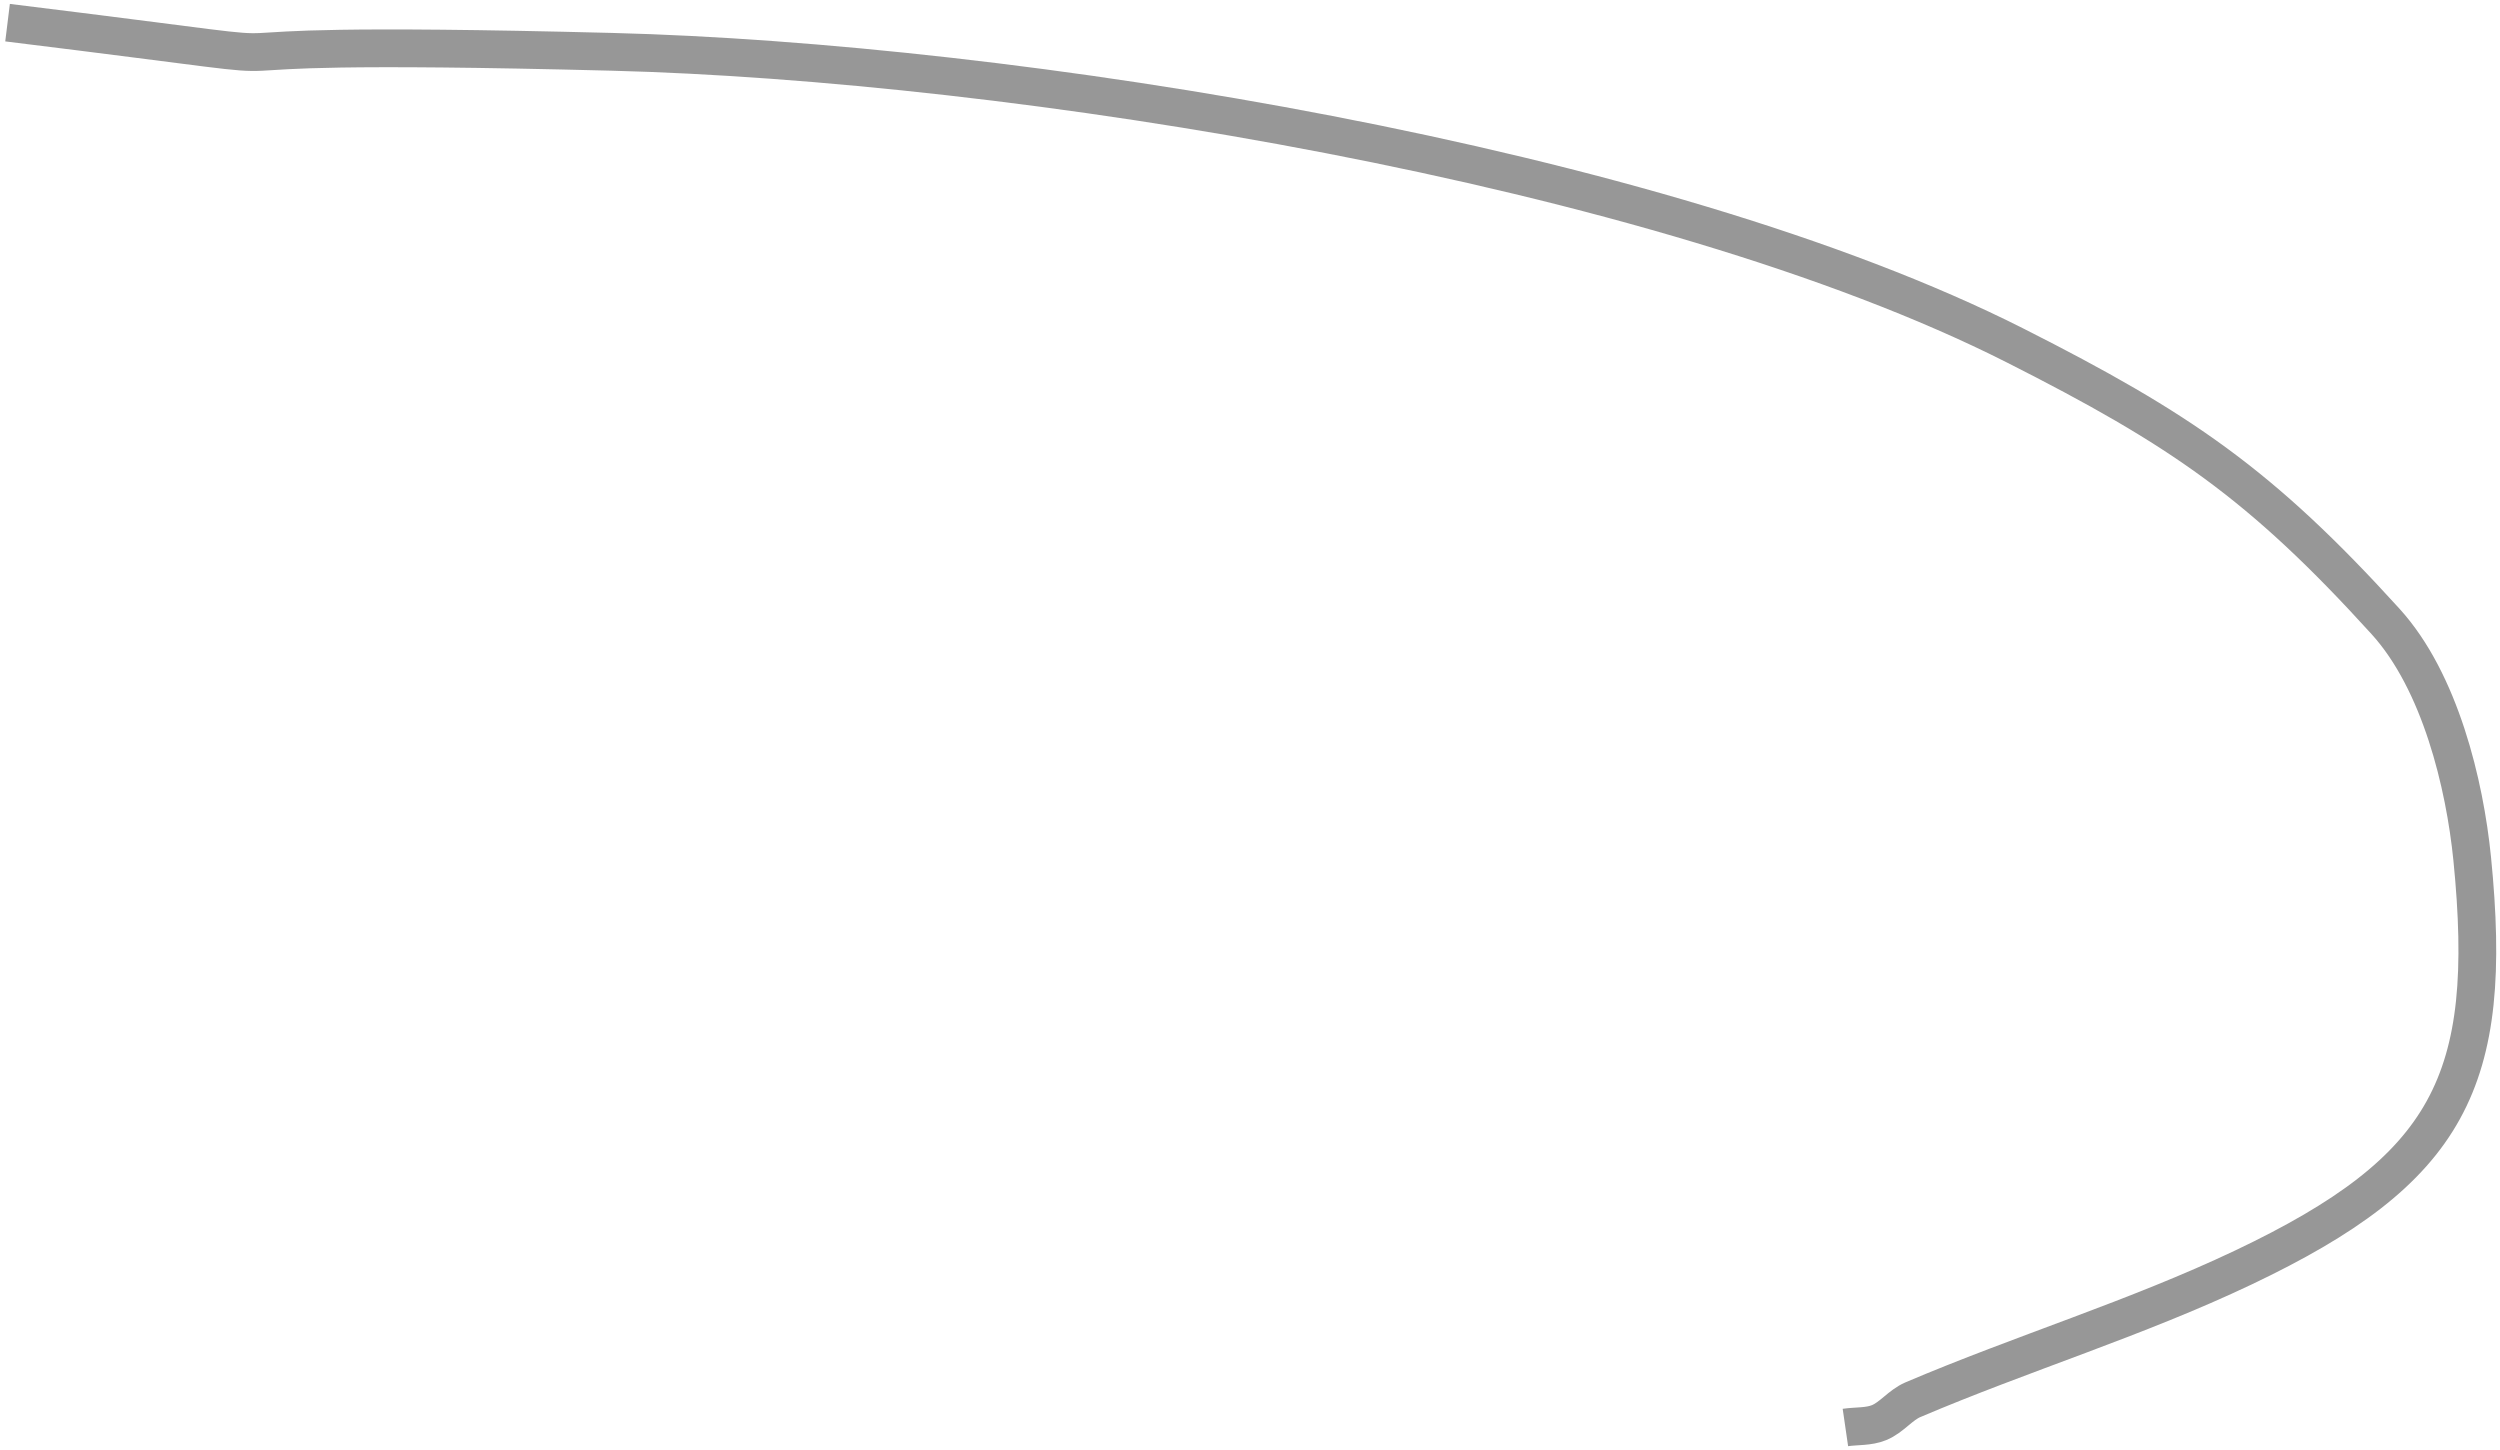 <?xml version="1.0" encoding="UTF-8"?>
<svg width="331px" height="192px" viewBox="0 0 331 192" version="1.1" xmlns="http://www.w3.org/2000/svg" xmlns:xlink="http://www.w3.org/1999/xlink">
    <!-- Generator: Sketch 48.2 (47327) - http://www.bohemiancoding.com/sketch -->
    <title>Path 11</title>
    <desc>Created with Sketch.</desc>
    <defs></defs>
    <g id="HMIP-Process" stroke="none" stroke-width="1" fill="none" fill-rule="evenodd" transform="translate(-865, -1079)">
        <path d="M866,1082 C923.627,1089.088 871.254,1083.943 946.052,1085.861 C998.847,1087.215 1084.353,1100.743 1131.807,1124.746 C1153.686,1135.813 1164.321,1143.075 1180.857,1161.292 C1188.087,1169.256 1191.336,1182.85 1192.319,1192.693 C1195.264,1222.192 1189.284,1233.858 1162.03,1246.812 C1147.841,1253.557 1132.727,1258.164 1118.274,1264.32 C1116.615,1265.026 1115.464,1266.667 1113.797,1267.353 C1112.406,1267.926 1110.819,1267.784 1109.33,1268" id="Path-11" stroke="#979797" stroke-width="5"></path>
    </g>
</svg>